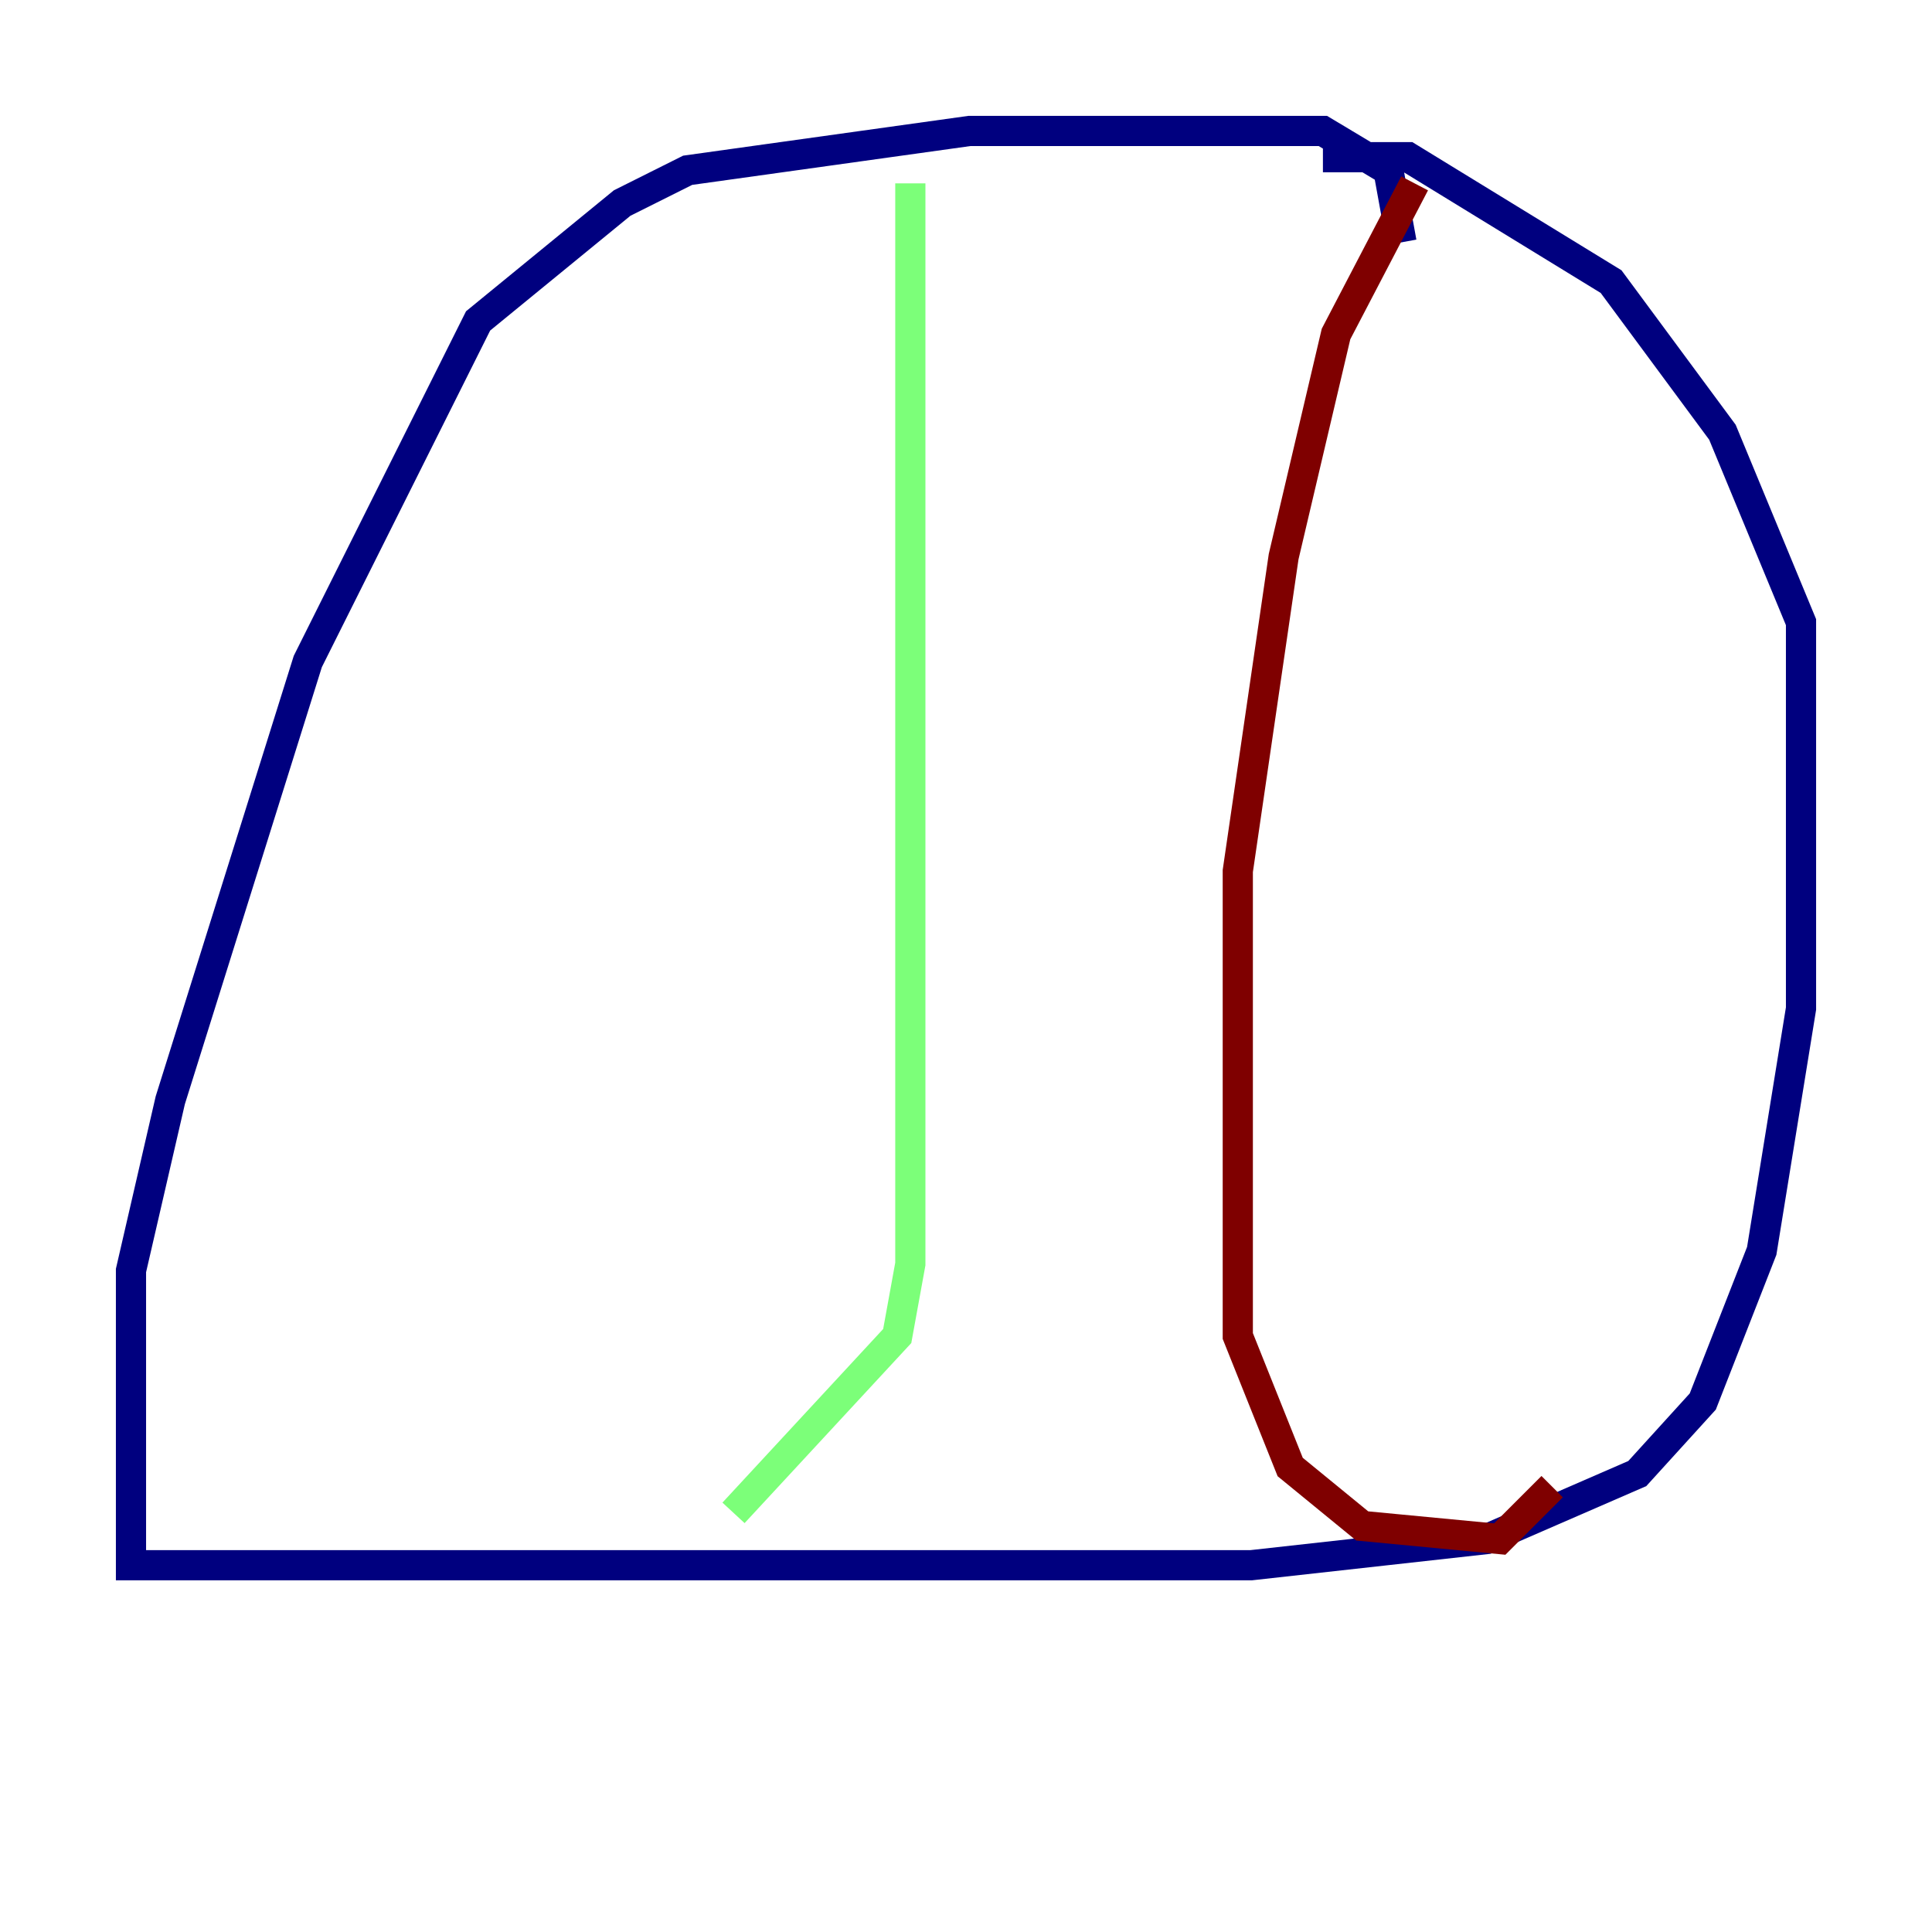 <?xml version="1.0" encoding="utf-8" ?>
<svg baseProfile="tiny" height="128" version="1.2" viewBox="0,0,128,128" width="128" xmlns="http://www.w3.org/2000/svg" xmlns:ev="http://www.w3.org/2001/xml-events" xmlns:xlink="http://www.w3.org/1999/xlink"><defs /><polyline fill="none" points="92.854,16.054 91.986,11.281 87.647,8.678 64.217,8.678 45.559,11.281 41.22,13.451 31.675,21.261 20.393,43.824 11.281,72.895 8.678,84.176 8.678,103.702 82.875,103.702 98.495,101.966 108.475,97.627 112.814,92.854 116.719,82.875 119.322,66.82 119.322,41.22 114.115,28.637 106.739,18.658 93.288,10.414 87.647,10.414" stroke="#00007f" stroke-width="2" /><polyline fill="none" points="60.312,12.149 60.312,83.742 59.444,88.515 48.597,100.231" stroke="#7cff79" stroke-width="2" /><polyline fill="none" points="93.722,12.149 88.515,22.129 85.044,36.881 82.007,57.709 82.007,88.515 85.478,97.193 90.251,101.098 99.363,101.966 102.834,98.495" stroke="#7f0000" stroke-width="2" /></svg>